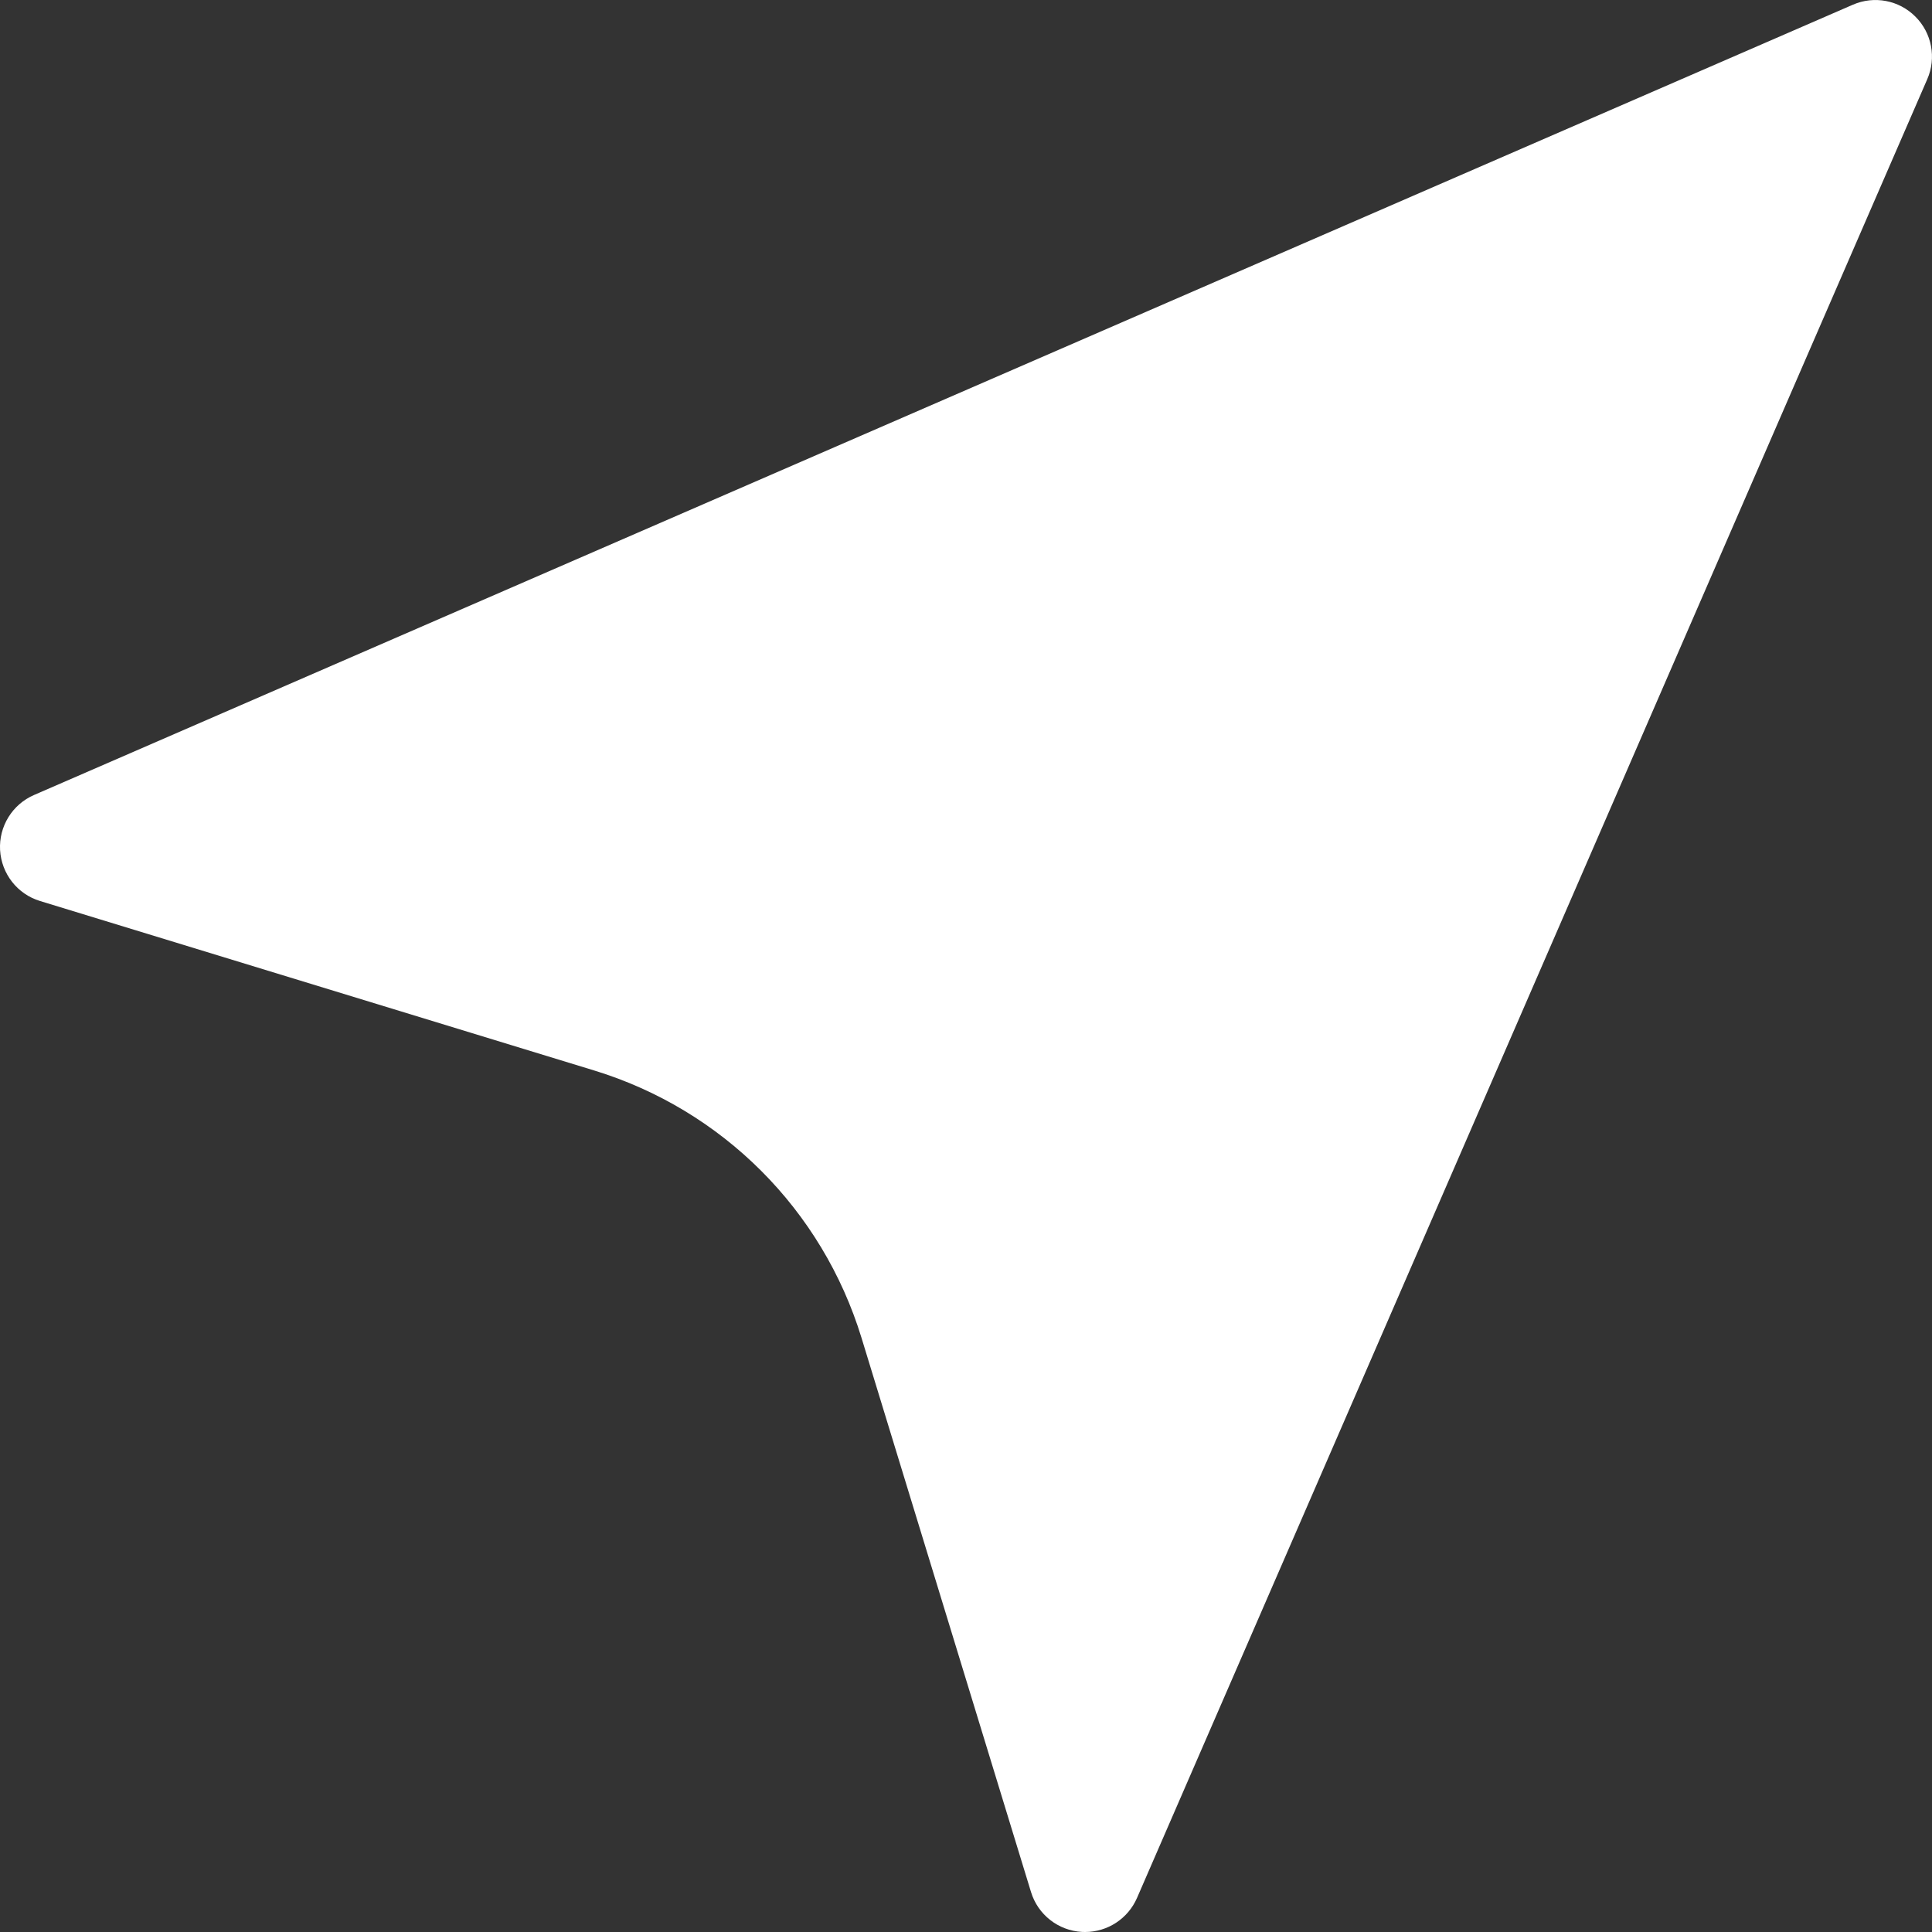 <svg width="25" height="25" viewBox="0 0 25 25" fill="none" xmlns="http://www.w3.org/2000/svg">
<rect x="0" y="0" width="25" height="25" fill="#333333" stroke="none"/>
<g clip-path="url(#clip0)">
<path d="M0.441 10.287L23.976 0.061C24.252 -0.059 24.573 0.002 24.785 0.215C24.998 0.427 25.059 0.749 24.939 1.024L14.713 24.559C14.596 24.828 14.331 25 14.041 25C14.027 25 14.014 25 14 24.999C13.693 24.982 13.43 24.775 13.341 24.482L11.148 17.312C10.64 15.653 9.347 14.36 7.689 13.852L0.518 11.659C0.225 11.57 0.019 11.307 0.001 11C-0.016 10.694 0.159 10.409 0.441 10.287Z" fill="white"/>
</g>
<defs>
<clipPath id="clip0">
<rect width="25" height="25" fill="white" transform="matrix(-1 0 0 1 25 0)"/>
</clipPath>
</defs>
</svg>
